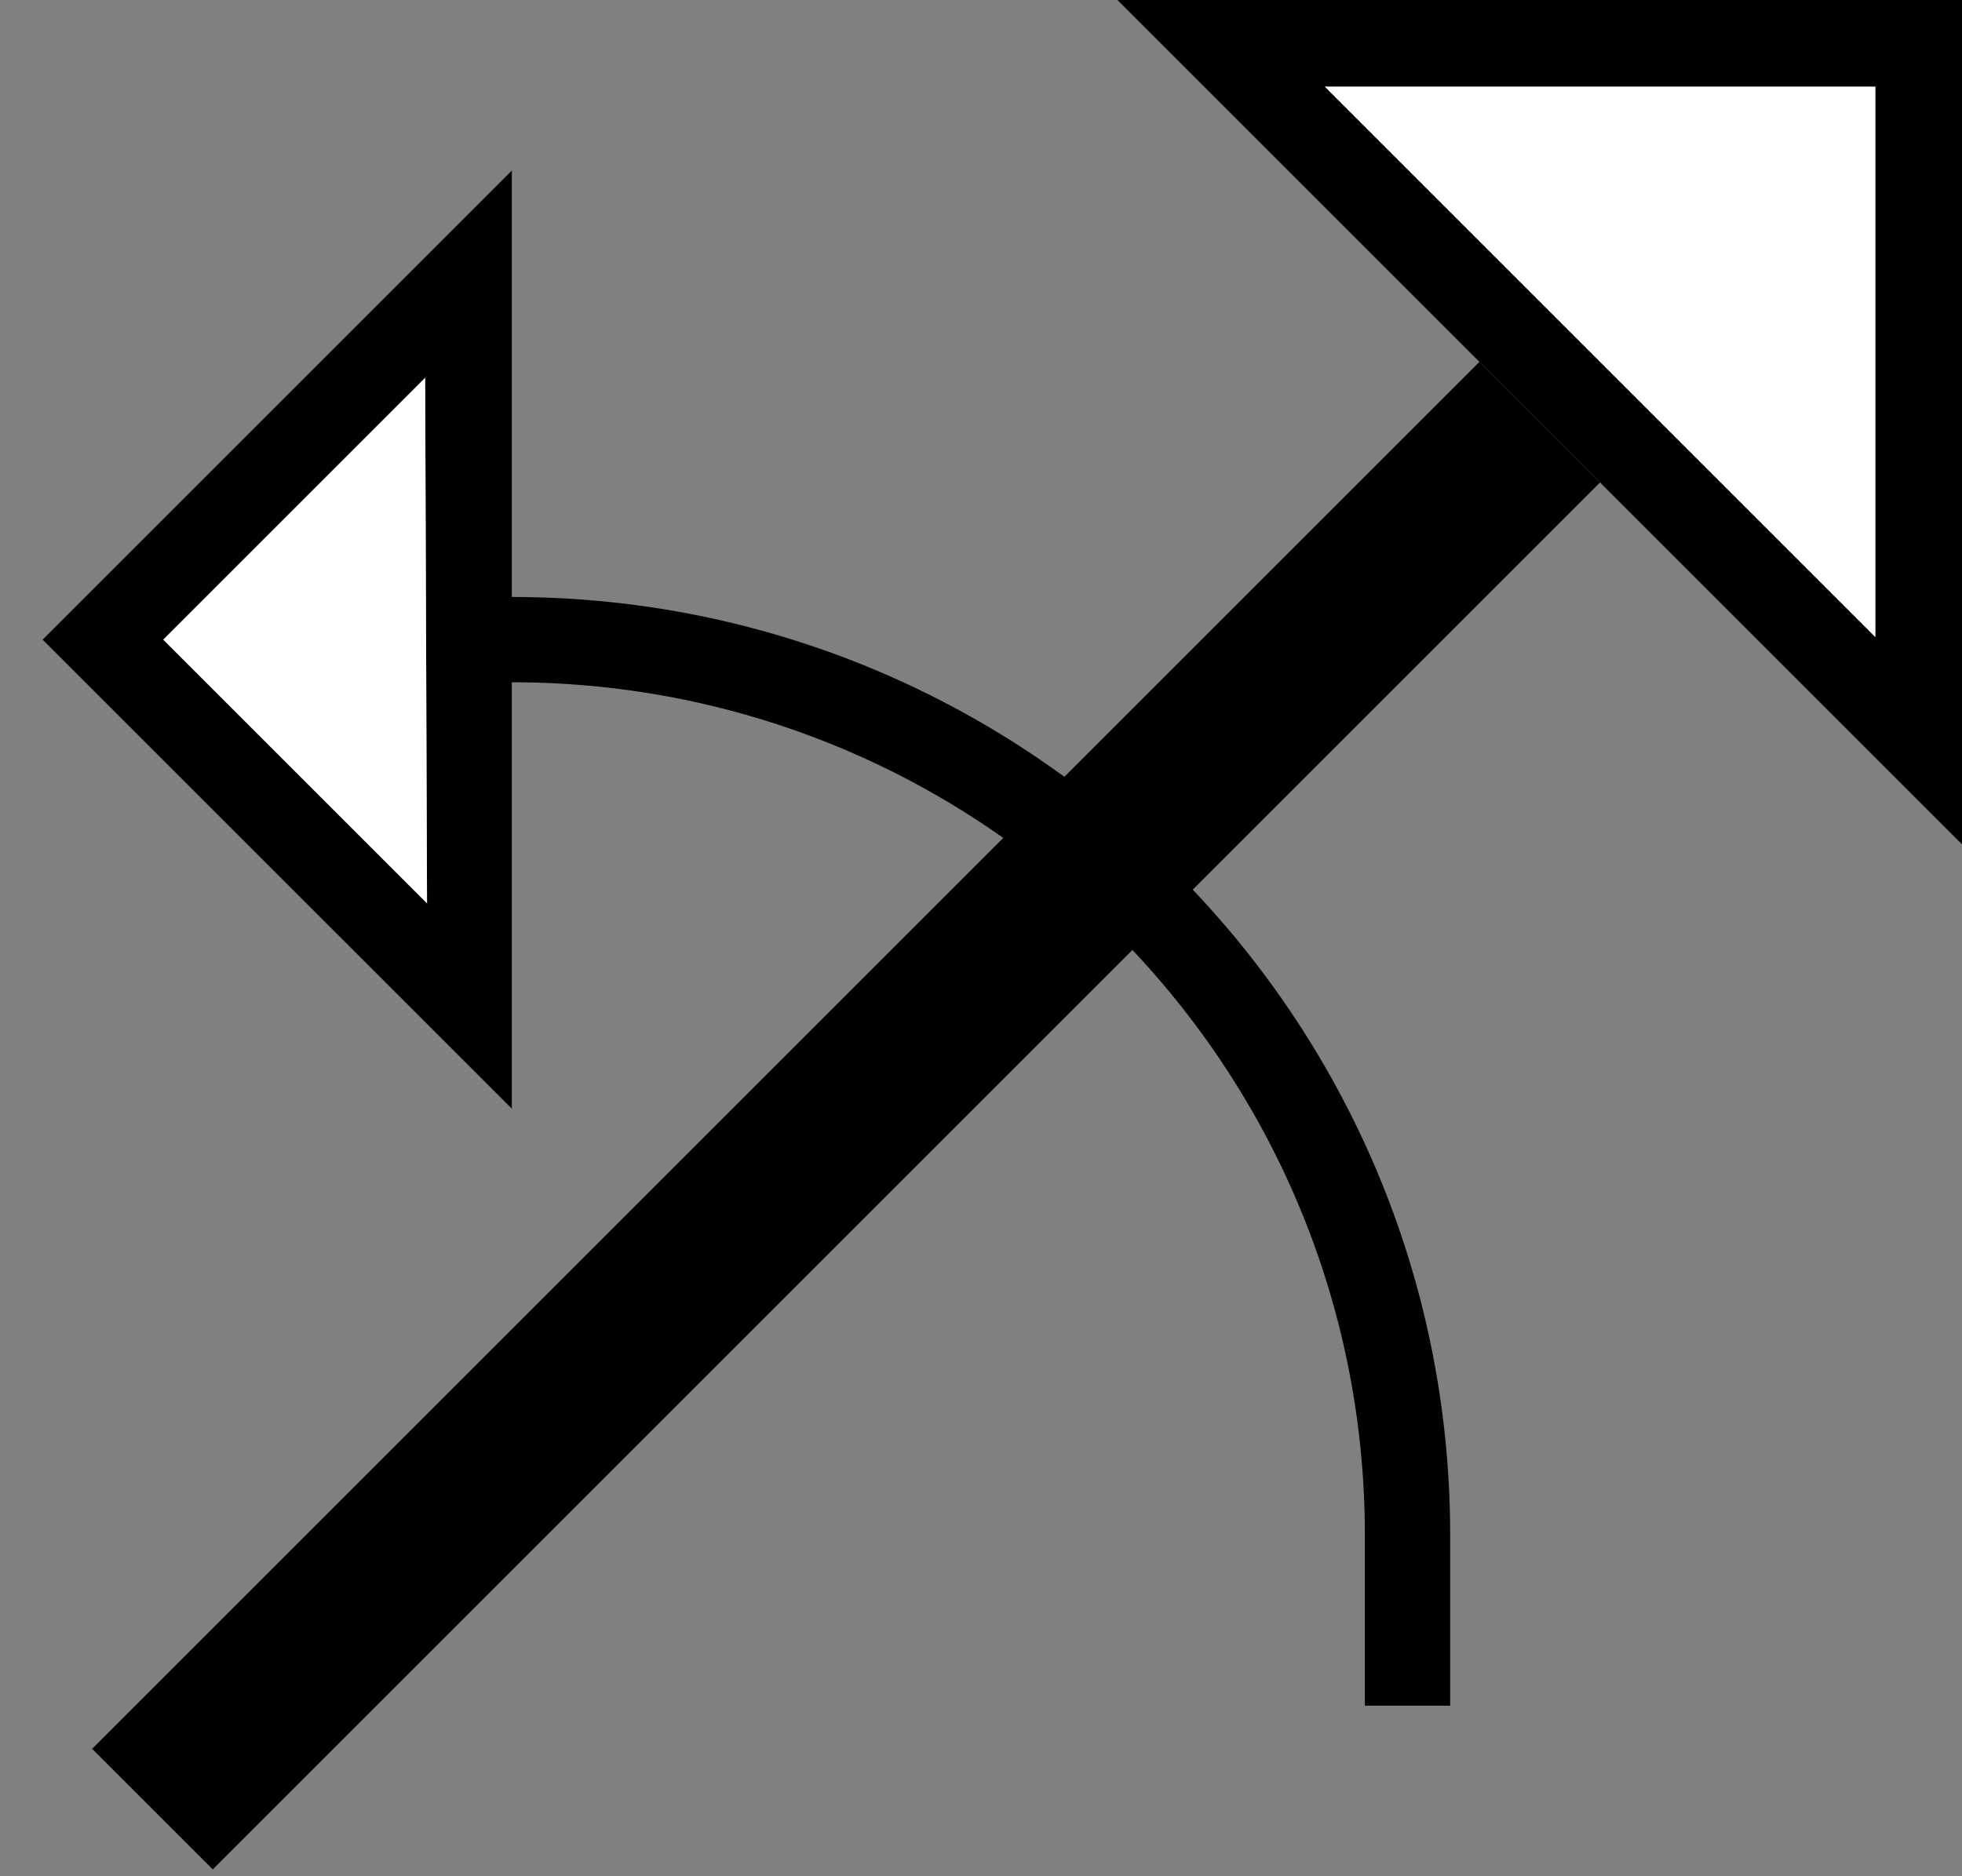 <svg xmlns="http://www.w3.org/2000/svg" version="1.0" width="23" height="22"><rect width="100%" height="100%" fill="#808080" stroke="none"/><path d="M17.343 4.243L1.08 20.506l1.414 1.414L18.757 5.657l-1.414-1.414z"/><path d="M17 18c0-6.075-4.925-11-11-11v1c5.523 0 10 4.477 10 10v2h1v-2zM6 13V2L.5 7.5 6 13zm-.994-2.408L1.914 7.5l3.07-3.07.022 6.162zM13.1 0H23v9.9L13.1 0zm2.431 1.016l6.453 6.453V1.016H15.53z"/><path d="M15.531 1.016h6.453V7.47L15.53 1.016zM5.006 10.592L4.984 4.43 1.914 7.5l3.092 3.092z" fill="#fff"/></svg>